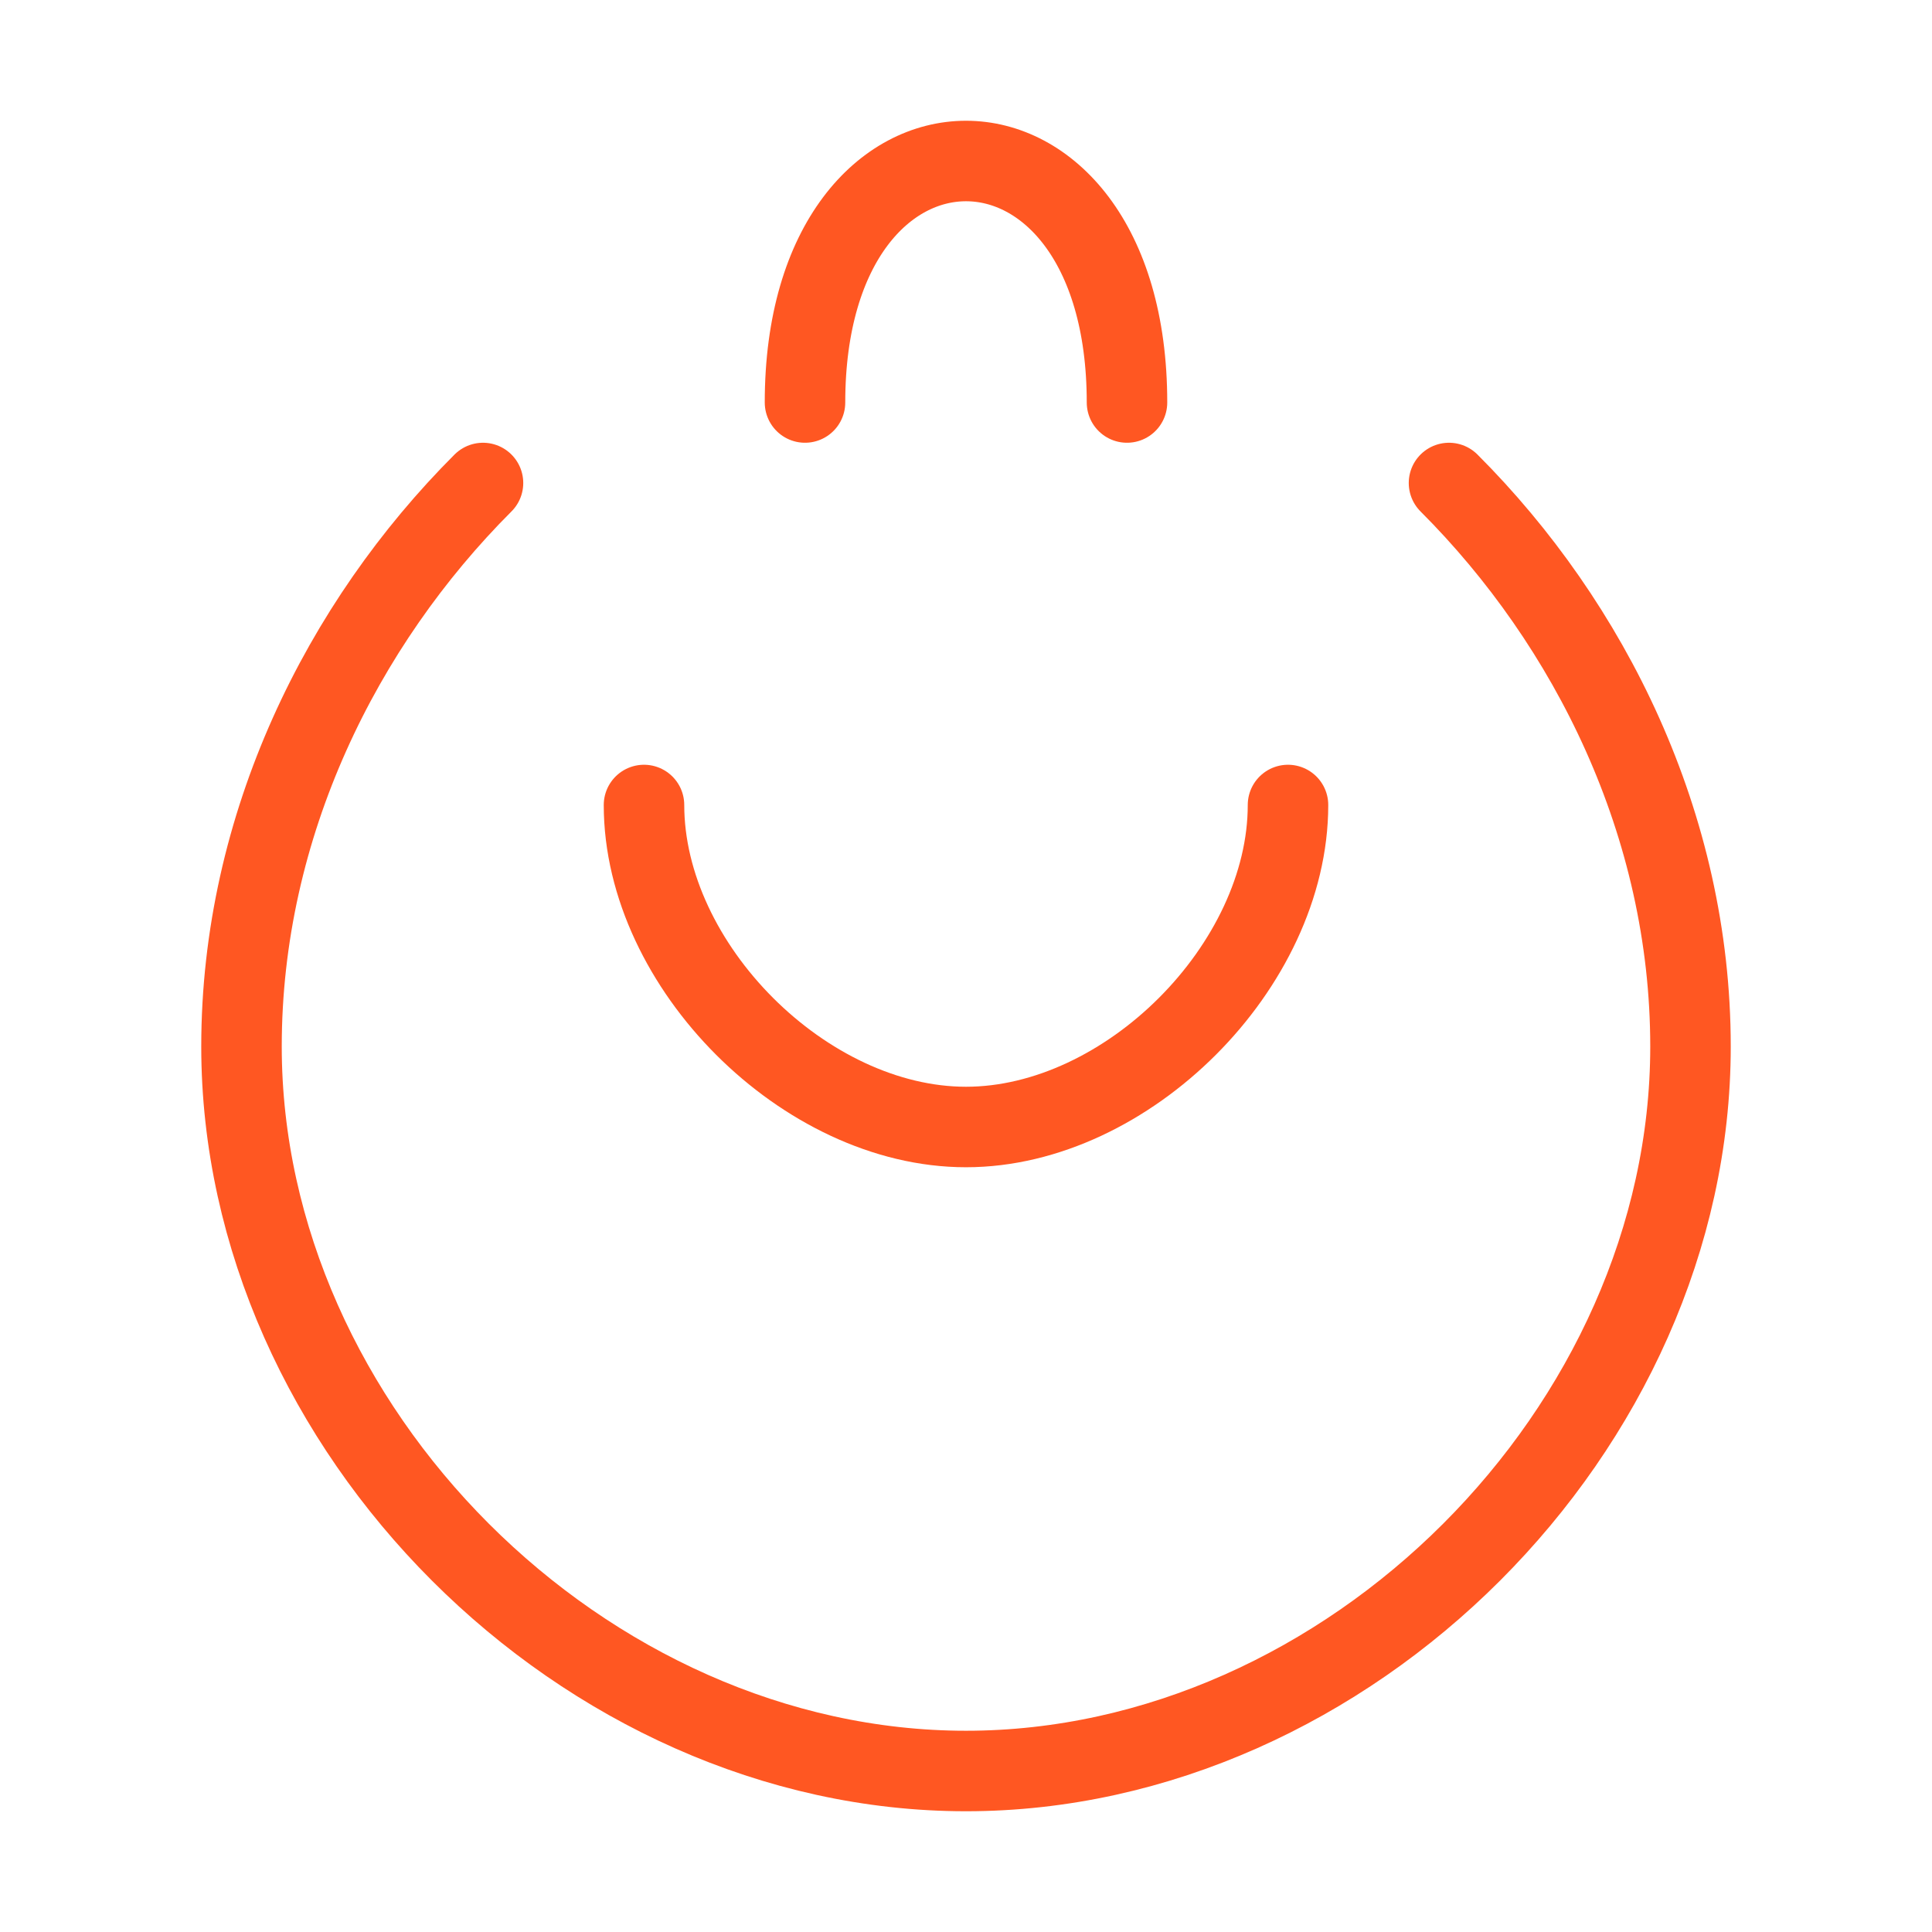 <?xml version="1.0" encoding="UTF-8"?>
<svg width="48" height="48" viewBox="0 0 48 48" fill="none" xmlns="http://www.w3.org/2000/svg">
  <path d="M12 12C8.5 15.5 6 20.5 6 26C6 35.5 14.5 44 24 44C33.5 44 42 35.5 42 26C42 20.5 39.5 15.5 36 12" stroke="#FF5722" stroke-width="2" stroke-linecap="round"/>
  <path d="M20 10C20 6 22 4 24 4C26 4 28 6 28 10" stroke="#FF5722" stroke-width="2" stroke-linecap="round"/>
  <path d="M32 20C32 24 28 28 24 28C20 28 16 24 16 20" stroke="#FF5722" stroke-width="2" stroke-linecap="round"/>
</svg> 